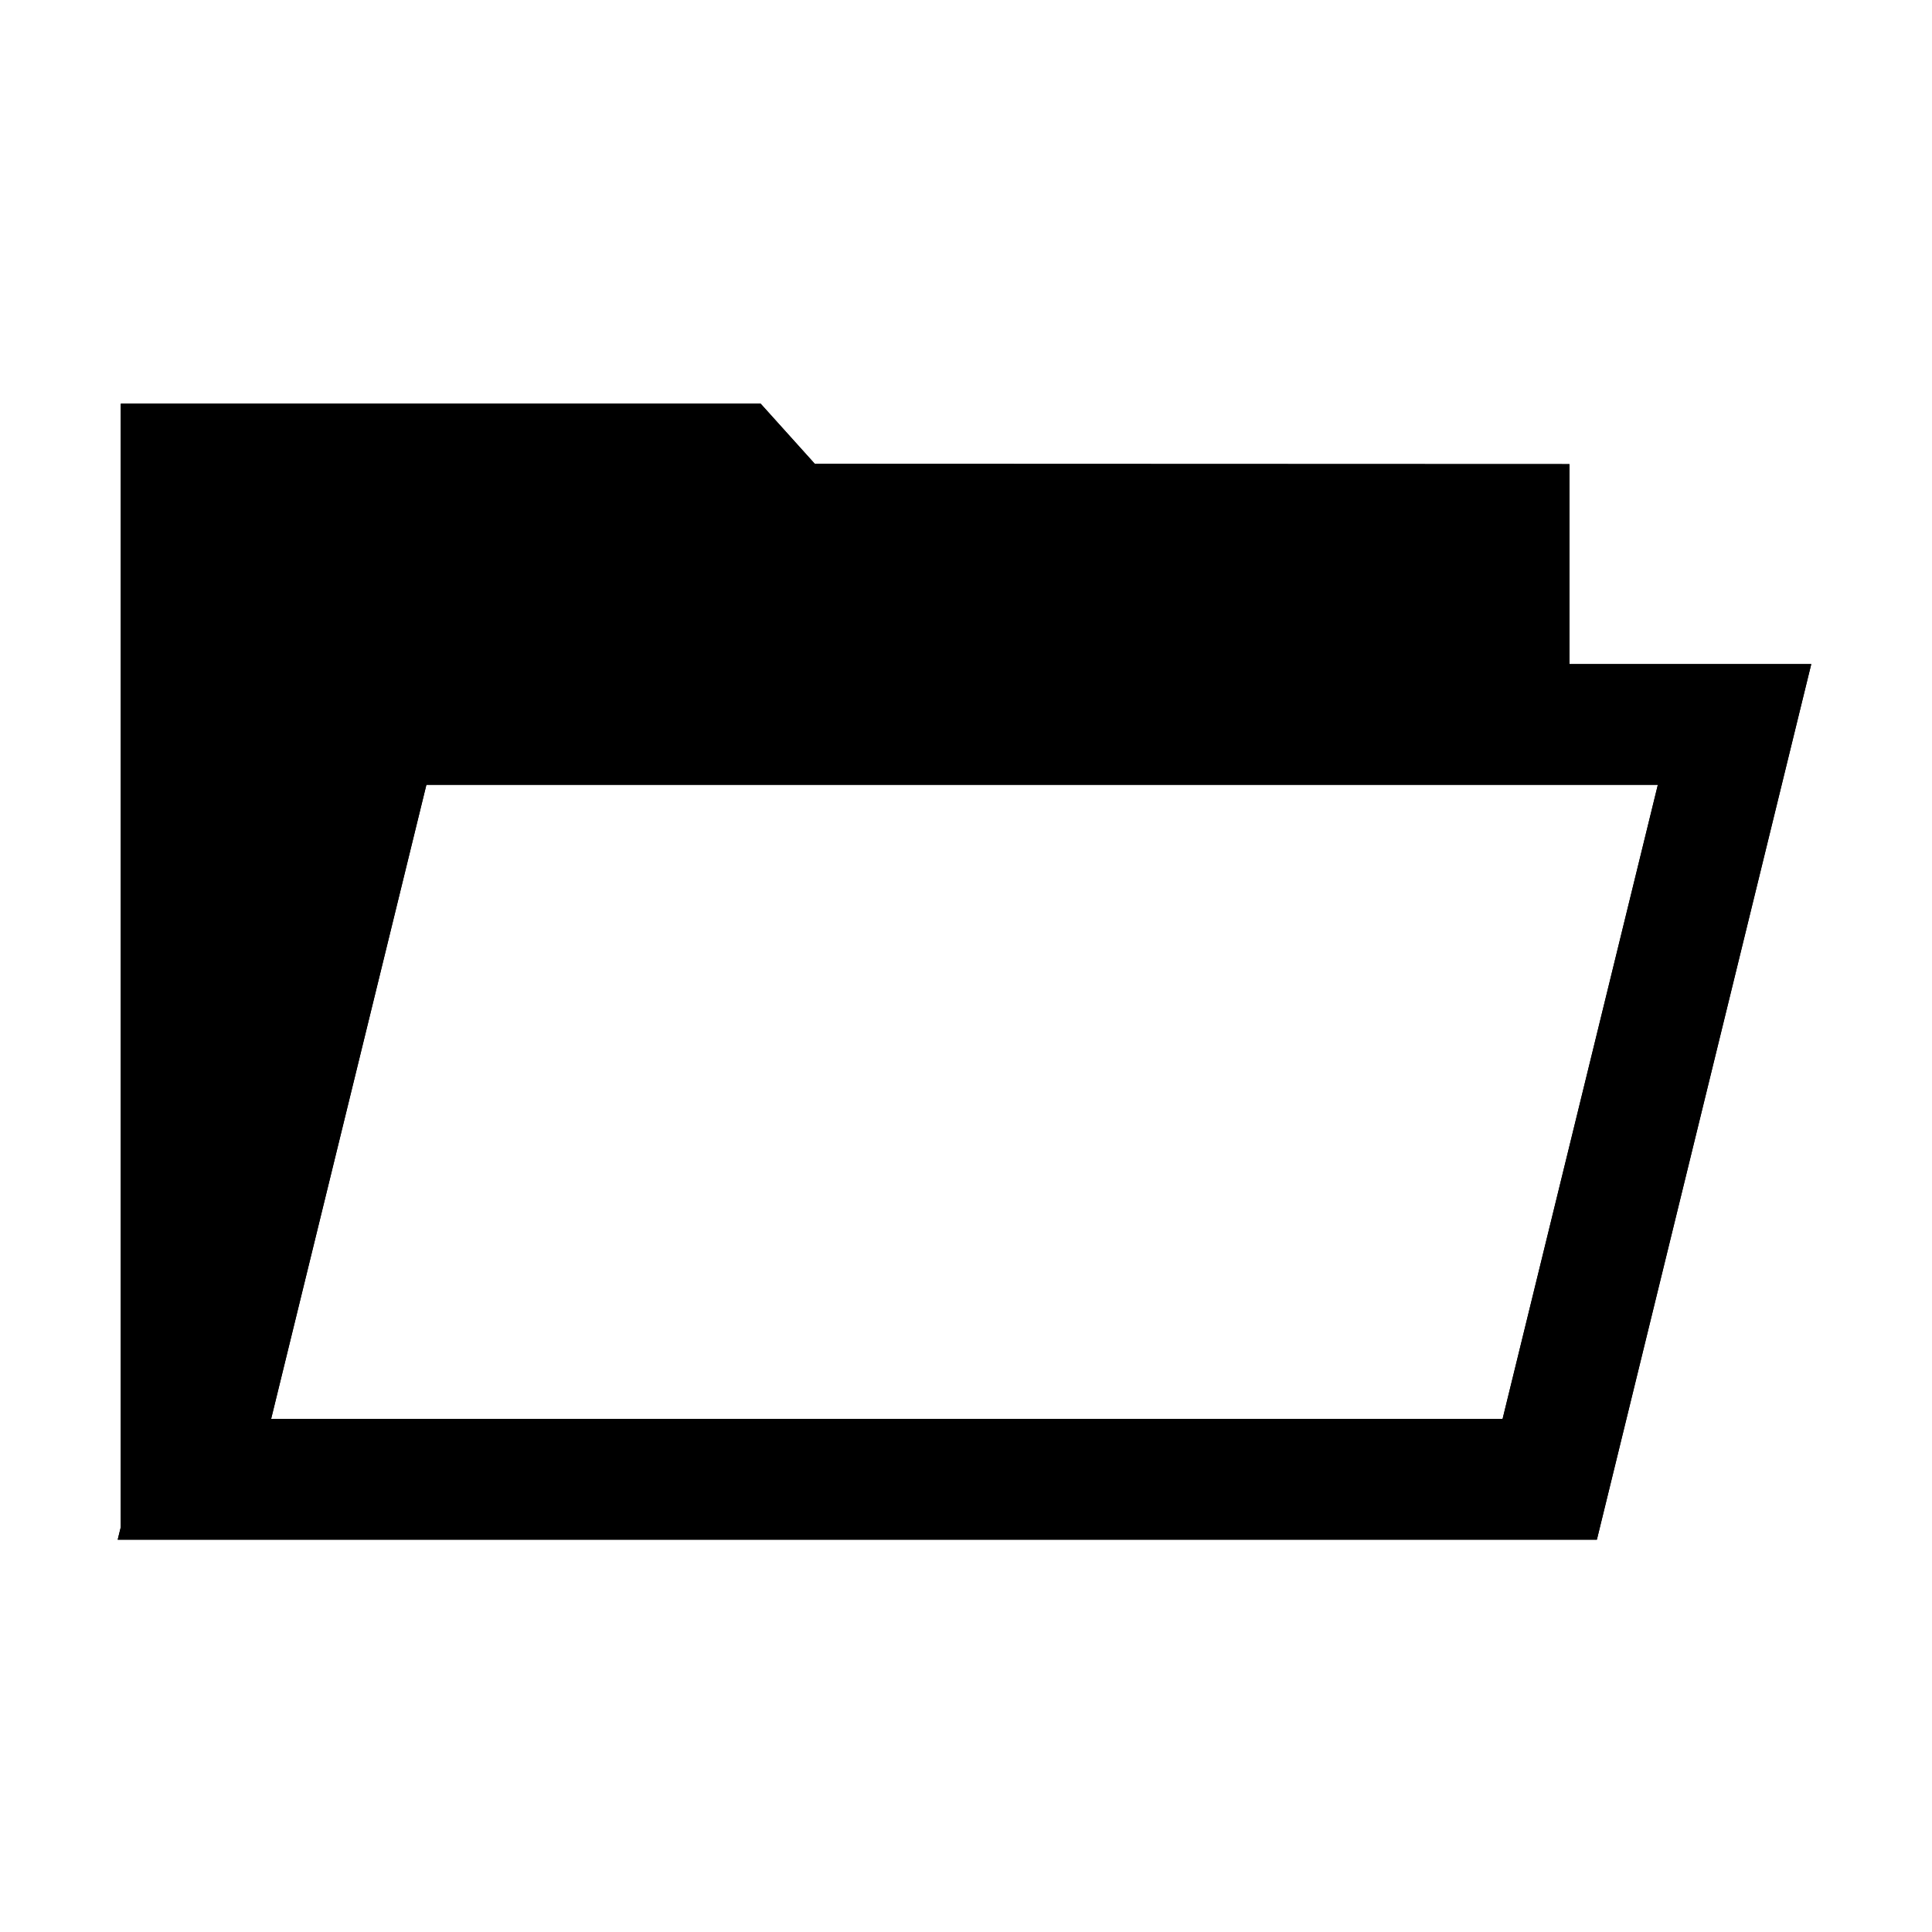 <?xml version="1.0" encoding="UTF-8"?>
<!DOCTYPE svg PUBLIC "-//W3C//DTD SVG 1.1//EN" "http://www.w3.org/Graphics/SVG/1.1/DTD/svg11.dtd">
<svg xmlns="http://www.w3.org/2000/svg" xml:space="preserve" width="64px" height="64px" version="1.1" shape-rendering="geometricPrecision" text-rendering="geometricPrecision" image-rendering="optimizeQuality" fill-rule="evenodd" clip-rule="evenodd"
viewBox="0 0 6400000 6400000"
 xmlns:xlink="http://www.w3.org/1999/xlink">
 <g id="Warstwa_1">
   <path fill="{color}" d="M898121 4700491l4079342 0 514376 -2100735 -4079341 0 -514377 2100735zm-498077 -422958l0 -2940154 2119869 0 179293 199136 2499834 945 0 662370 801034 0 -710206 2900587 -4899981 0 10157 -41457 0 -781427z"/>
   <path id="1" fill="{color}" d="M898121 4700491l4079342 0 514376 -2100735 -4079341 0 -514377 2100735zm-498077 -422958l0 -2940154 2119869 0 179293 199136 2499834 945 0 662370 801034 0 -710206 2900587 -4899981 0 10157 -41457 0 -781427zm1012454 -2077703l3386616 0 0 -264098 -2099908 -826 -178703 0 -118111 -131222 -59765 -66379 -1542657 0 0 1688052 225121 -919381 75001 -306146 312406 0z"/>
  </g>
</svg>
